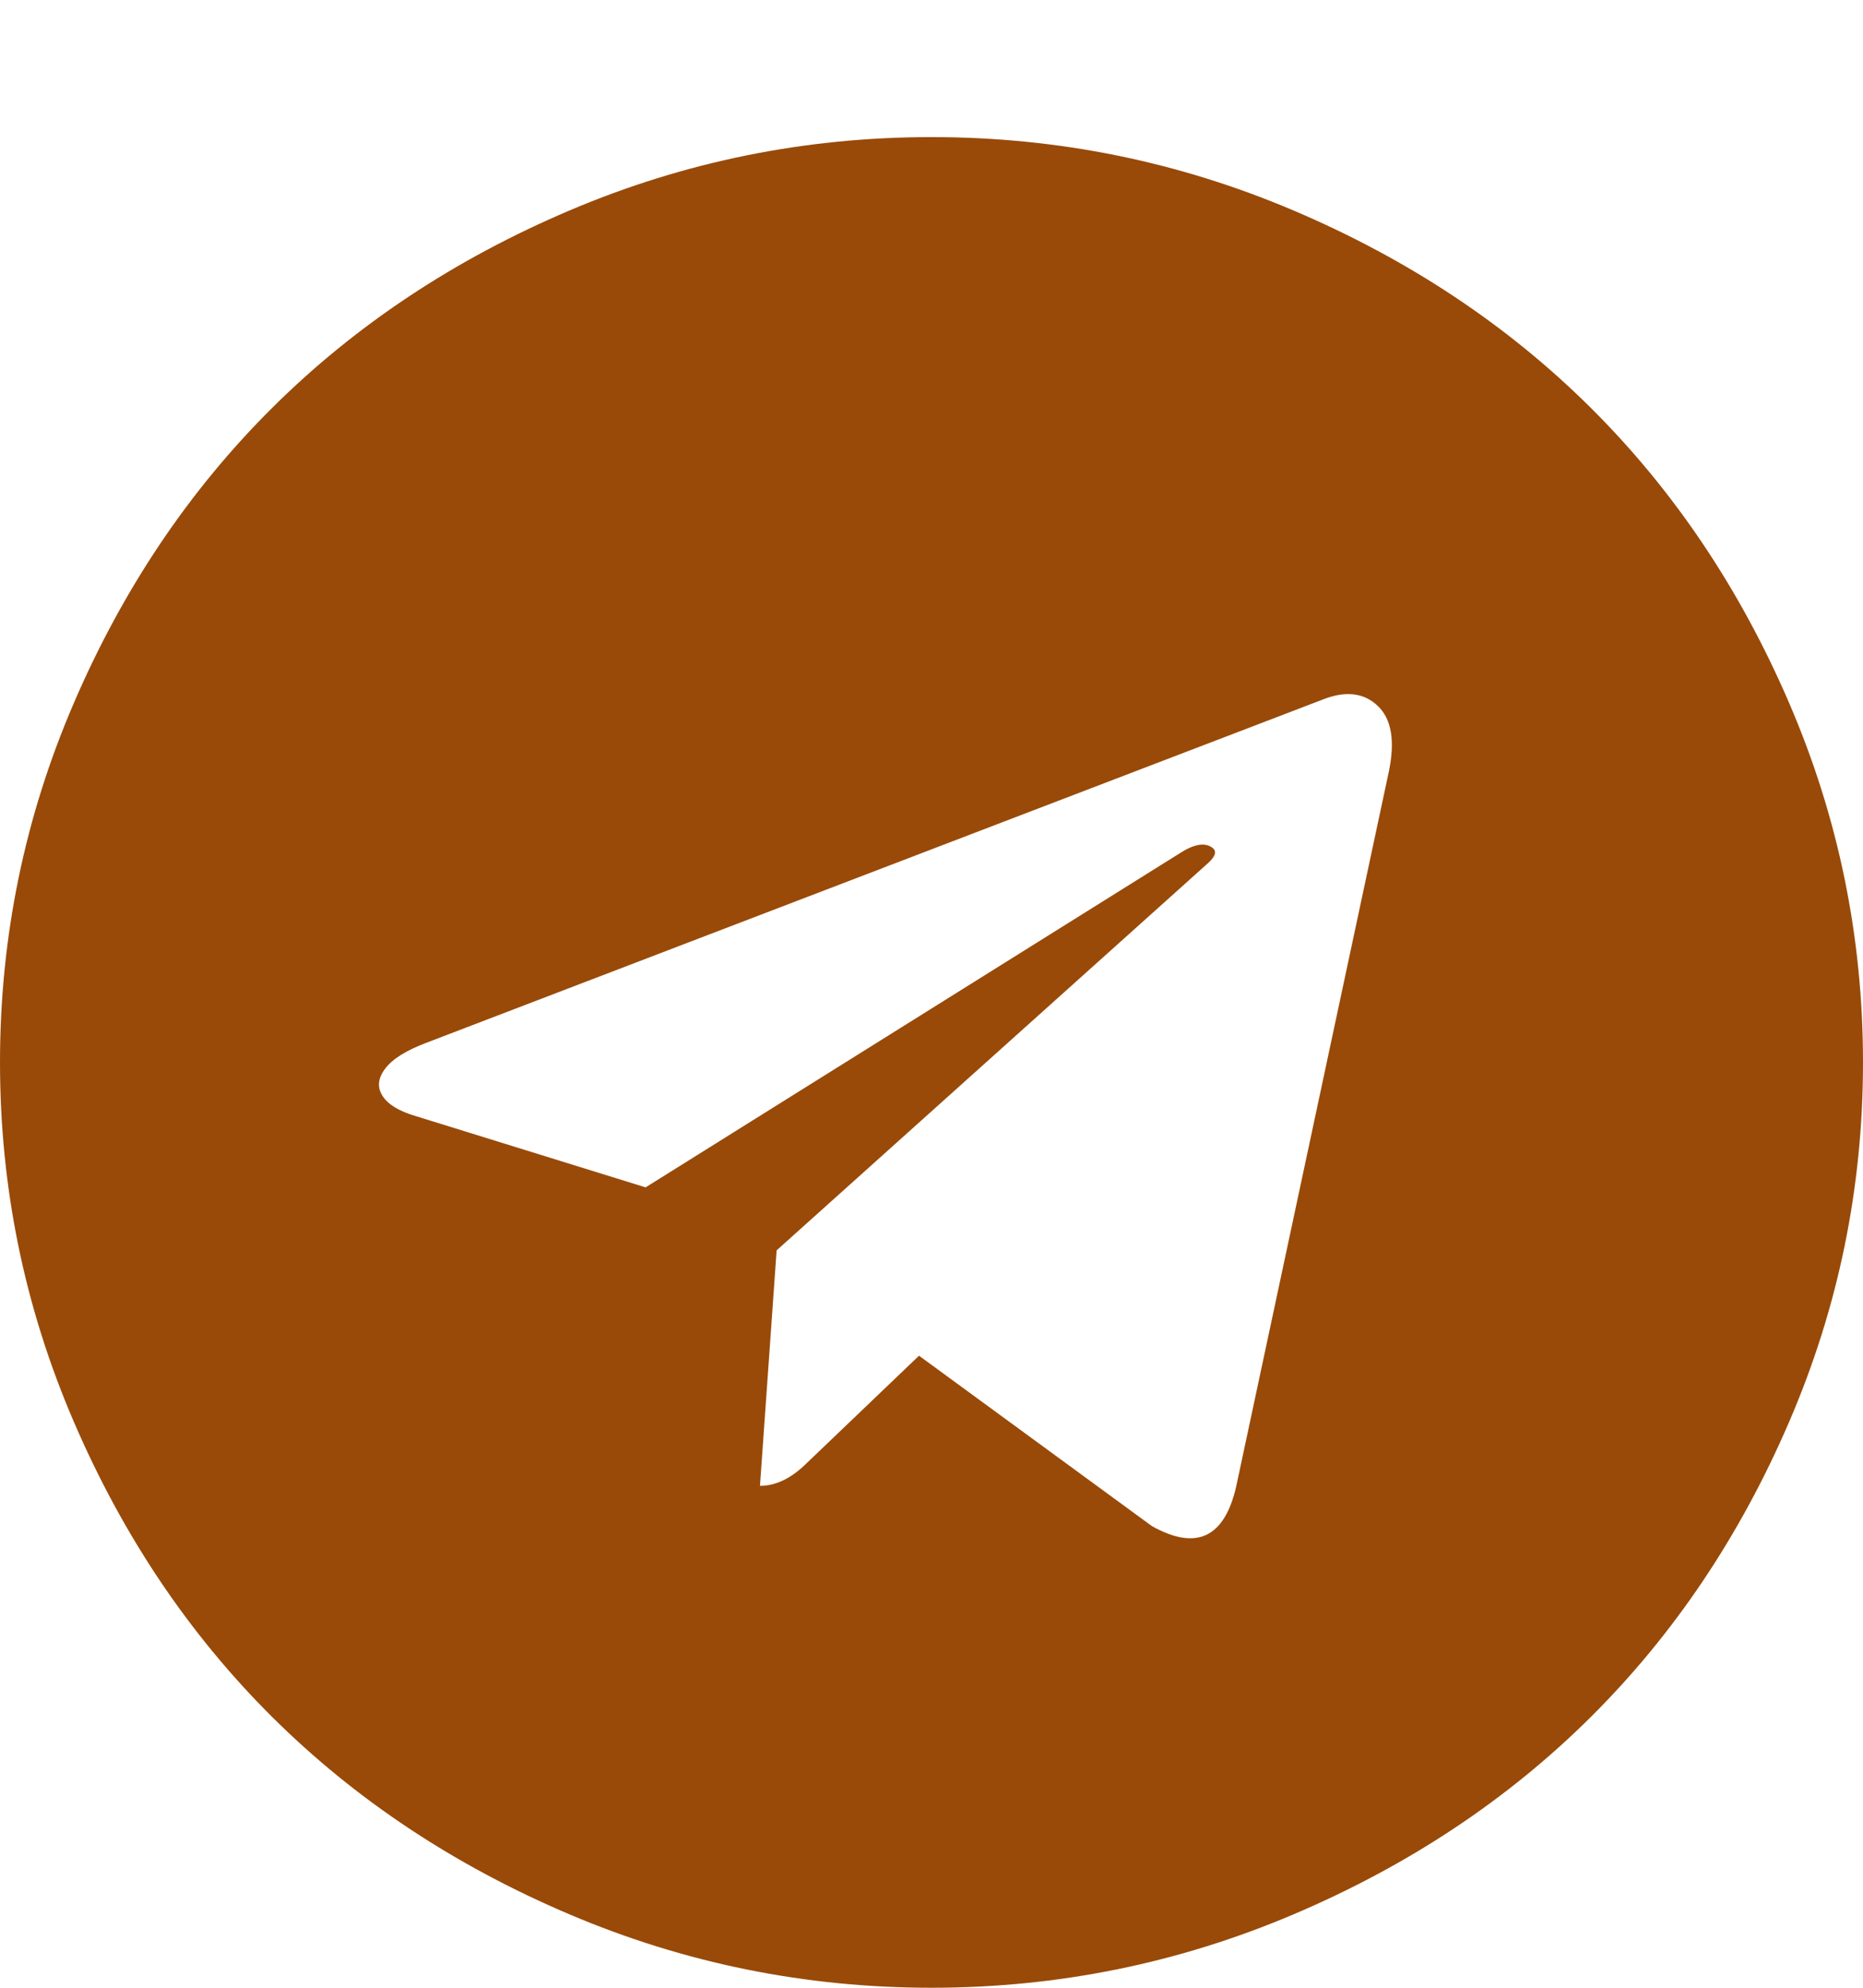 <svg width="30" height="32" viewBox="0 0 30 32" fill="none" xmlns="http://www.w3.org/2000/svg">
<g clip-path="url(#clip0_9_258)">
<path d="M19.905 23.937L22.366 12.415C22.466 11.927 22.408 11.578 22.19 11.368C21.973 11.157 21.685 11.118 21.328 11.251L6.864 16.788C6.54 16.91 6.32 17.048 6.203 17.203C6.085 17.358 6.071 17.505 6.161 17.644C6.25 17.782 6.429 17.89 6.696 17.968L10.396 19.115L18.984 13.745C19.219 13.59 19.397 13.557 19.52 13.645C19.598 13.701 19.576 13.784 19.453 13.895L12.506 20.129L12.238 23.92C12.494 23.92 12.745 23.798 12.991 23.554L14.799 21.825L18.549 24.568C19.263 24.967 19.715 24.757 19.905 23.937ZM30 17.104C30 19.121 29.604 21.049 28.811 22.889C28.019 24.729 26.953 26.314 25.614 27.644C24.275 28.974 22.679 30.033 20.826 30.82C18.973 31.607 17.031 32 15 32C12.969 32 11.027 31.607 9.174 30.82C7.321 30.033 5.725 28.974 4.386 27.644C3.047 26.314 1.981 24.729 1.189 22.889C0.396 21.049 0 19.121 0 17.104C0 15.086 0.396 13.158 1.189 11.318C1.981 9.478 3.047 7.893 4.386 6.563C5.725 5.233 7.321 4.174 9.174 3.387C11.027 2.6 12.969 2.207 15 2.207C17.031 2.207 18.973 2.6 20.826 3.387C22.679 4.174 24.275 5.233 25.614 6.563C26.953 7.893 28.019 9.478 28.811 11.318C29.604 13.158 30 15.086 30 17.104Z" fill="#994A08"/>
</g>
<defs>
<clipPath id="clip0_9_258">
<rect width="30" height="32" fill="white"/>
</clipPath>
</defs>
</svg>

